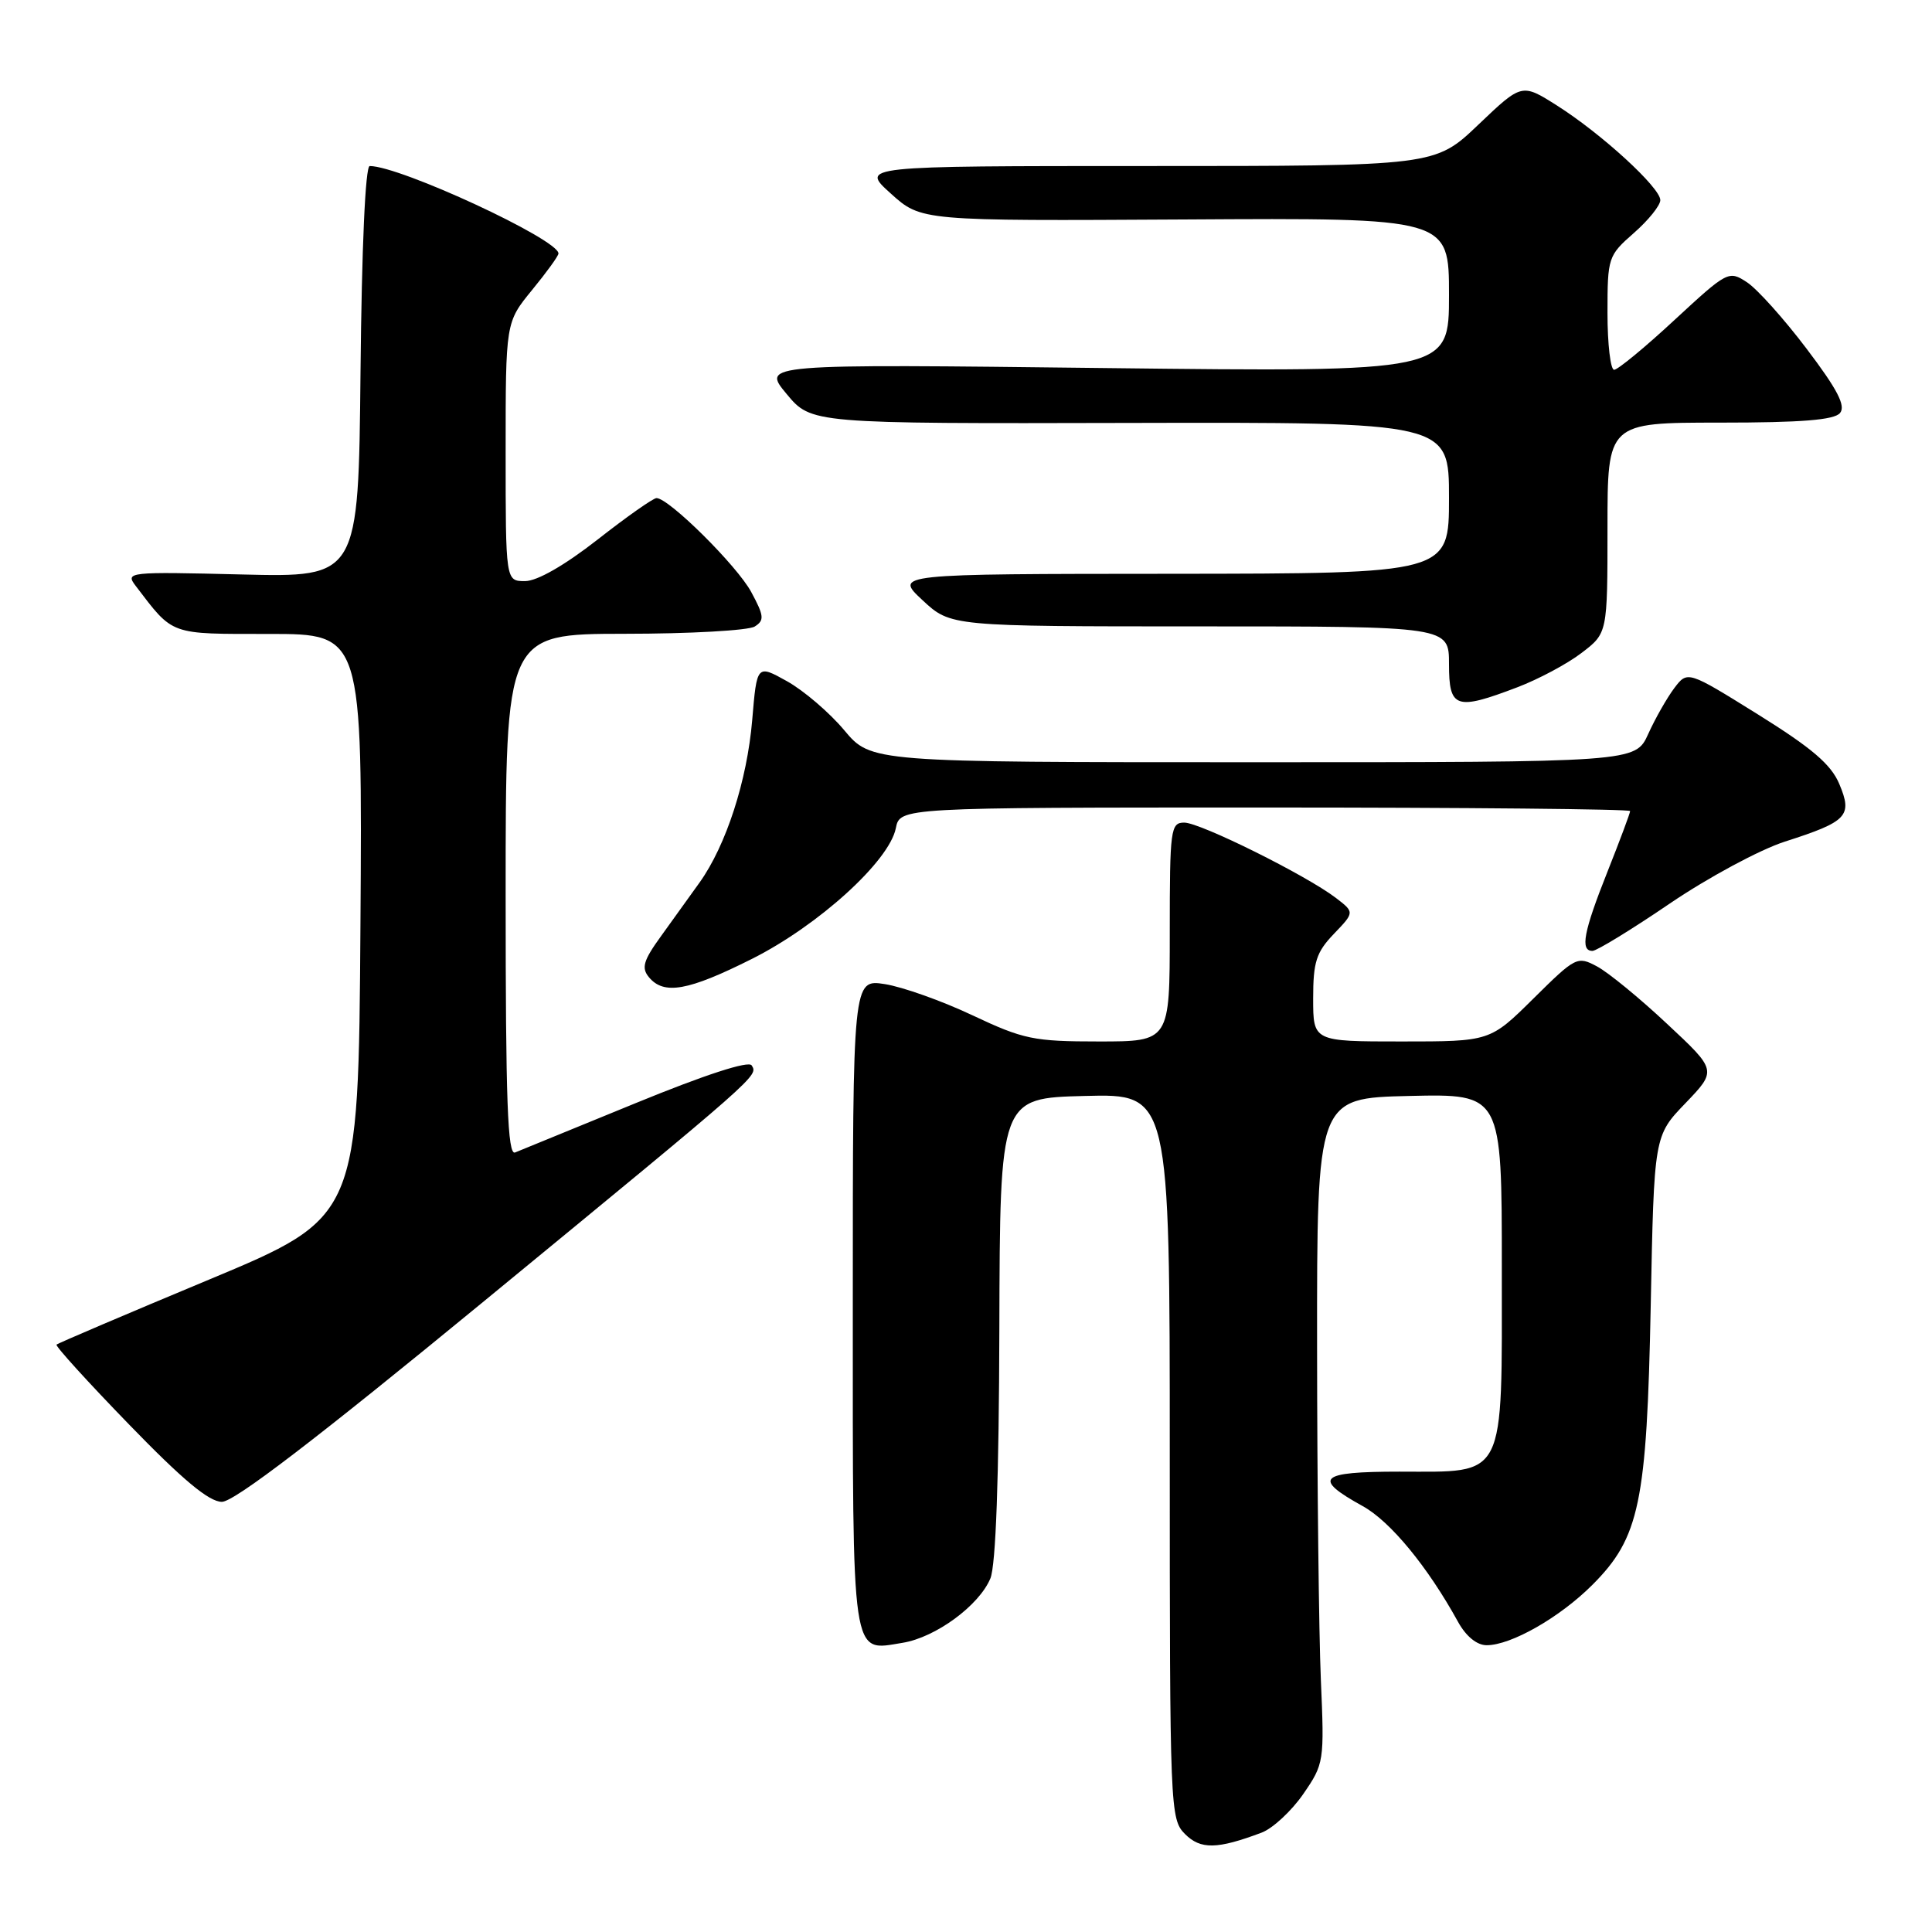 <?xml version="1.0" encoding="UTF-8" standalone="no"?>
<!DOCTYPE svg PUBLIC "-//W3C//DTD SVG 1.1//EN" "http://www.w3.org/Graphics/SVG/1.1/DTD/svg11.dtd" >
<svg xmlns="http://www.w3.org/2000/svg" xmlns:xlink="http://www.w3.org/1999/xlink" version="1.1" viewBox="0 0 256 256">
 <g >
 <path fill="currentColor"
d=" M 167.18 242.83 C 168.65 242.27 171.12 239.98 172.68 237.73 C 175.45 233.71 175.49 233.43 175.02 222.57 C 174.76 216.48 174.53 196.65 174.52 178.50 C 174.50 145.50 174.50 145.50 186.75 145.22 C 199.00 144.94 199.00 144.94 199.00 167.97 C 199.00 196.36 199.69 195.00 185.42 195.00 C 174.76 195.00 173.85 195.86 180.57 199.57 C 184.23 201.59 189.18 207.60 193.20 214.91 C 194.26 216.83 195.70 218.00 196.99 218.00 C 200.23 218.00 206.68 214.32 210.99 210.01 C 217.25 203.75 218.21 199.16 218.73 173.00 C 219.17 150.50 219.17 150.50 223.34 146.17 C 227.50 141.83 227.50 141.83 220.90 135.67 C 217.28 132.27 213.10 128.85 211.62 128.06 C 209.00 126.66 208.79 126.77 203.19 132.31 C 197.44 138.00 197.44 138.00 185.72 138.00 C 174.00 138.00 174.00 138.00 174.00 132.30 C 174.00 127.46 174.41 126.18 176.75 123.74 C 179.49 120.88 179.49 120.88 177.00 118.97 C 173.05 115.96 159.04 109.00 156.92 109.00 C 155.11 109.00 155.00 109.86 155.00 123.50 C 155.00 138.00 155.00 138.00 145.60 138.00 C 136.96 138.00 135.62 137.72 128.85 134.53 C 124.81 132.62 119.59 130.77 117.25 130.40 C 113.00 129.74 113.00 129.74 113.00 172.75 C 113.00 220.59 112.74 218.79 119.60 217.68 C 123.97 216.97 129.73 212.75 131.23 209.15 C 131.95 207.42 132.37 195.88 132.42 176.00 C 132.50 145.50 132.50 145.50 143.75 145.22 C 155.00 144.93 155.00 144.93 155.00 192.97 C 155.00 239.79 155.05 241.05 157.02 243.02 C 159.09 245.09 161.28 245.05 167.18 242.83 Z  M 64.14 172.41 C 100.79 142.29 100.47 142.57 99.60 141.17 C 99.21 140.52 93.40 142.41 84.23 146.17 C 76.13 149.49 68.94 152.43 68.25 152.71 C 67.26 153.11 67.00 145.90 67.00 118.61 C 67.00 84.00 67.00 84.00 82.75 83.98 C 91.41 83.98 99.17 83.54 100.00 83.02 C 101.31 82.20 101.25 81.61 99.54 78.44 C 97.66 74.96 88.63 66.00 86.99 66.00 C 86.56 66.00 83.04 68.47 79.18 71.50 C 74.80 74.92 71.17 77.00 69.57 77.00 C 67.00 77.00 67.00 77.00 67.00 59.85 C 67.00 42.71 67.00 42.71 70.50 38.43 C 72.42 36.09 74.00 33.91 74.00 33.59 C 74.00 31.72 53.02 22.00 48.99 22.00 C 48.41 22.00 47.93 32.79 47.77 49.25 C 47.50 76.50 47.50 76.50 32.02 76.12 C 16.98 75.75 16.58 75.79 17.97 77.62 C 23.02 84.24 22.36 84.00 35.69 84.00 C 48.02 84.00 48.02 84.00 47.76 122.65 C 47.50 161.29 47.50 161.29 27.66 169.57 C 16.75 174.12 7.67 177.99 7.49 178.17 C 7.31 178.36 11.63 183.11 17.10 188.75 C 24.21 196.09 27.70 199.00 29.40 199.00 C 31.04 199.00 41.92 190.67 64.14 172.41 Z  M 99.63 127.06 C 108.44 122.64 117.82 114.12 118.70 109.75 C 119.25 107.00 119.25 107.00 167.62 107.00 C 194.23 107.00 216.00 107.21 216.00 107.47 C 216.00 107.73 214.65 111.35 213.00 115.50 C 209.83 123.47 209.35 126.00 211.01 126.00 C 211.56 126.00 216.18 123.18 221.26 119.72 C 226.34 116.27 233.20 112.58 236.50 111.52 C 244.79 108.86 245.50 108.12 243.72 103.89 C 242.64 101.30 240.10 99.13 232.96 94.68 C 223.61 88.86 223.61 88.86 221.85 91.18 C 220.89 92.46 219.33 95.19 218.40 97.25 C 216.70 101.00 216.70 101.00 166.06 101.00 C 115.42 101.00 115.42 101.00 111.86 96.75 C 109.90 94.41 106.49 91.50 104.29 90.27 C 100.29 88.04 100.29 88.04 99.67 95.43 C 98.99 103.44 96.22 112.00 92.71 116.92 C 91.50 118.62 89.20 121.81 87.62 124.00 C 85.24 127.28 84.96 128.25 85.99 129.49 C 87.97 131.87 91.18 131.30 99.63 127.06 Z  M 201.05 91.07 C 203.84 90.01 207.67 87.97 209.56 86.52 C 213.00 83.90 213.00 83.90 213.00 69.95 C 213.00 56.00 213.00 56.00 227.88 56.00 C 238.71 56.00 243.04 55.65 243.81 54.73 C 244.60 53.78 243.47 51.60 239.40 46.23 C 236.40 42.26 232.83 38.28 231.48 37.40 C 229.07 35.82 228.90 35.91 221.89 42.39 C 217.97 46.03 214.36 49.00 213.88 49.00 C 213.40 49.00 213.00 45.61 213.00 41.47 C 213.00 34.12 213.08 33.87 216.50 30.87 C 218.43 29.18 220.00 27.22 220.00 26.52 C 220.00 24.86 212.22 17.73 206.32 13.99 C 201.65 11.03 201.65 11.03 195.90 16.51 C 190.15 22.00 190.15 22.00 152.07 22.00 C 113.99 22.00 113.99 22.00 118.03 25.64 C 122.06 29.28 122.06 29.28 157.03 29.08 C 192.00 28.87 192.00 28.87 192.00 39.08 C 192.00 49.30 192.00 49.30 146.47 48.77 C 100.93 48.23 100.93 48.23 104.22 52.19 C 107.50 56.14 107.50 56.14 149.75 56.04 C 192.00 55.94 192.00 55.94 192.00 65.97 C 192.00 76.00 192.00 76.00 155.25 76.03 C 118.50 76.05 118.50 76.05 122.24 79.53 C 125.97 83.00 125.97 83.00 158.99 83.00 C 192.00 83.00 192.00 83.00 192.00 88.00 C 192.00 93.87 192.89 94.18 201.05 91.07 Z "/>
</g>
</svg>